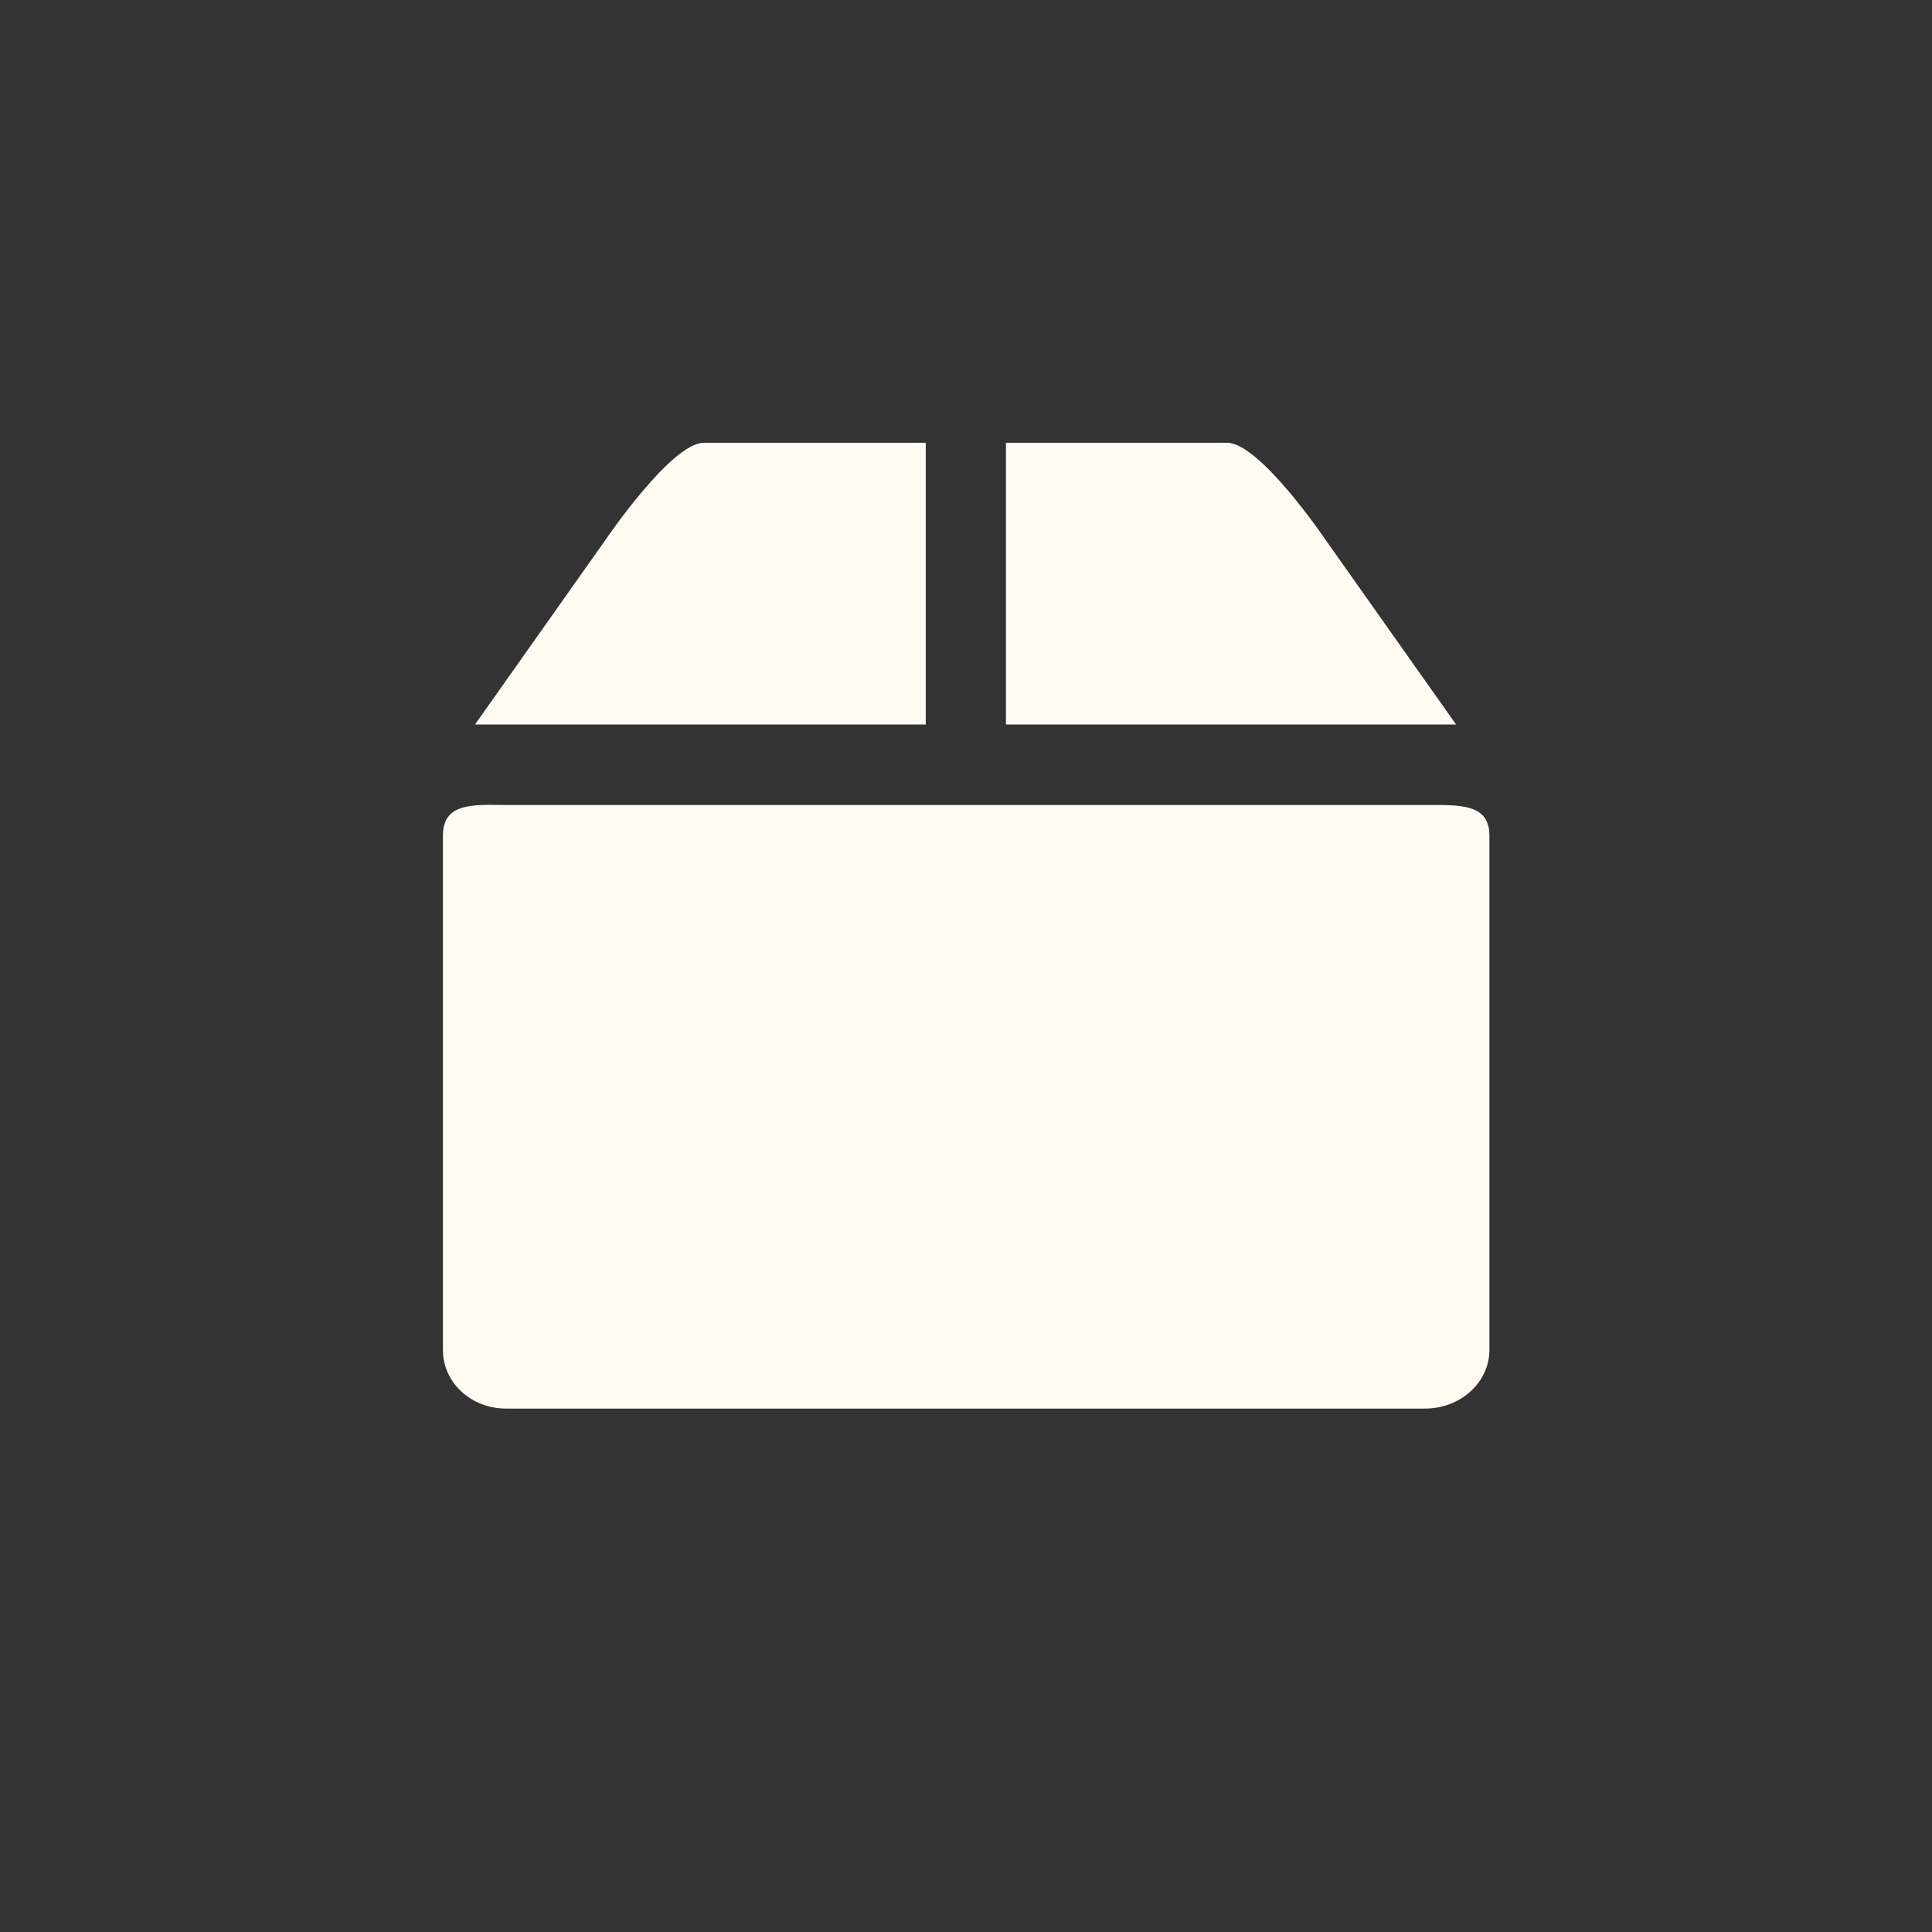 <!-- color: #48b193 -->
<svg xmlns="http://www.w3.org/2000/svg" xmlns:xlink="http://www.w3.org/1999/xlink" width="48px" height="48px" viewBox="0 0 48 48" version="1.1">
<rect x="0" y="0" width="48" height="48" fill="#333333" stroke="none"/>
<g id="surface1">
<path style=" stroke:none;fill-rule:nonzero;fill:rgb(100%,98.431%,94.902%);fill-opacity:1;" d="M 11.965 20 C 11.395 20.027 11.004 20.156 11.004 20.766 L 11.004 33.539 C 11.004 34.348 11.699 34.996 12.574 34.996 L 35.402 34.996 C 36.281 34.996 37.004 34.348 37.004 33.539 L 37.004 20.766 C 37.004 19.961 36.281 20 35.402 20 L 12.574 20 C 12.355 20 12.156 19.992 11.965 20 M 11.965 20 "/>
<path style=" stroke:none;fill-rule:nonzero;fill:rgb(100%,98.431%,94.902%);fill-opacity:1;" d="M 15.051 13.402 L 11.801 18 L 23 18 L 23 11 L 17.488 11 C 16.68 11 15.051 13.402 15.051 13.402 M 24.992 11 L 24.992 18 L 36.176 18 L 32.926 13.402 C 32.926 13.402 31.301 11 30.484 11 M 24.992 11 "/>
</g>
</svg>
